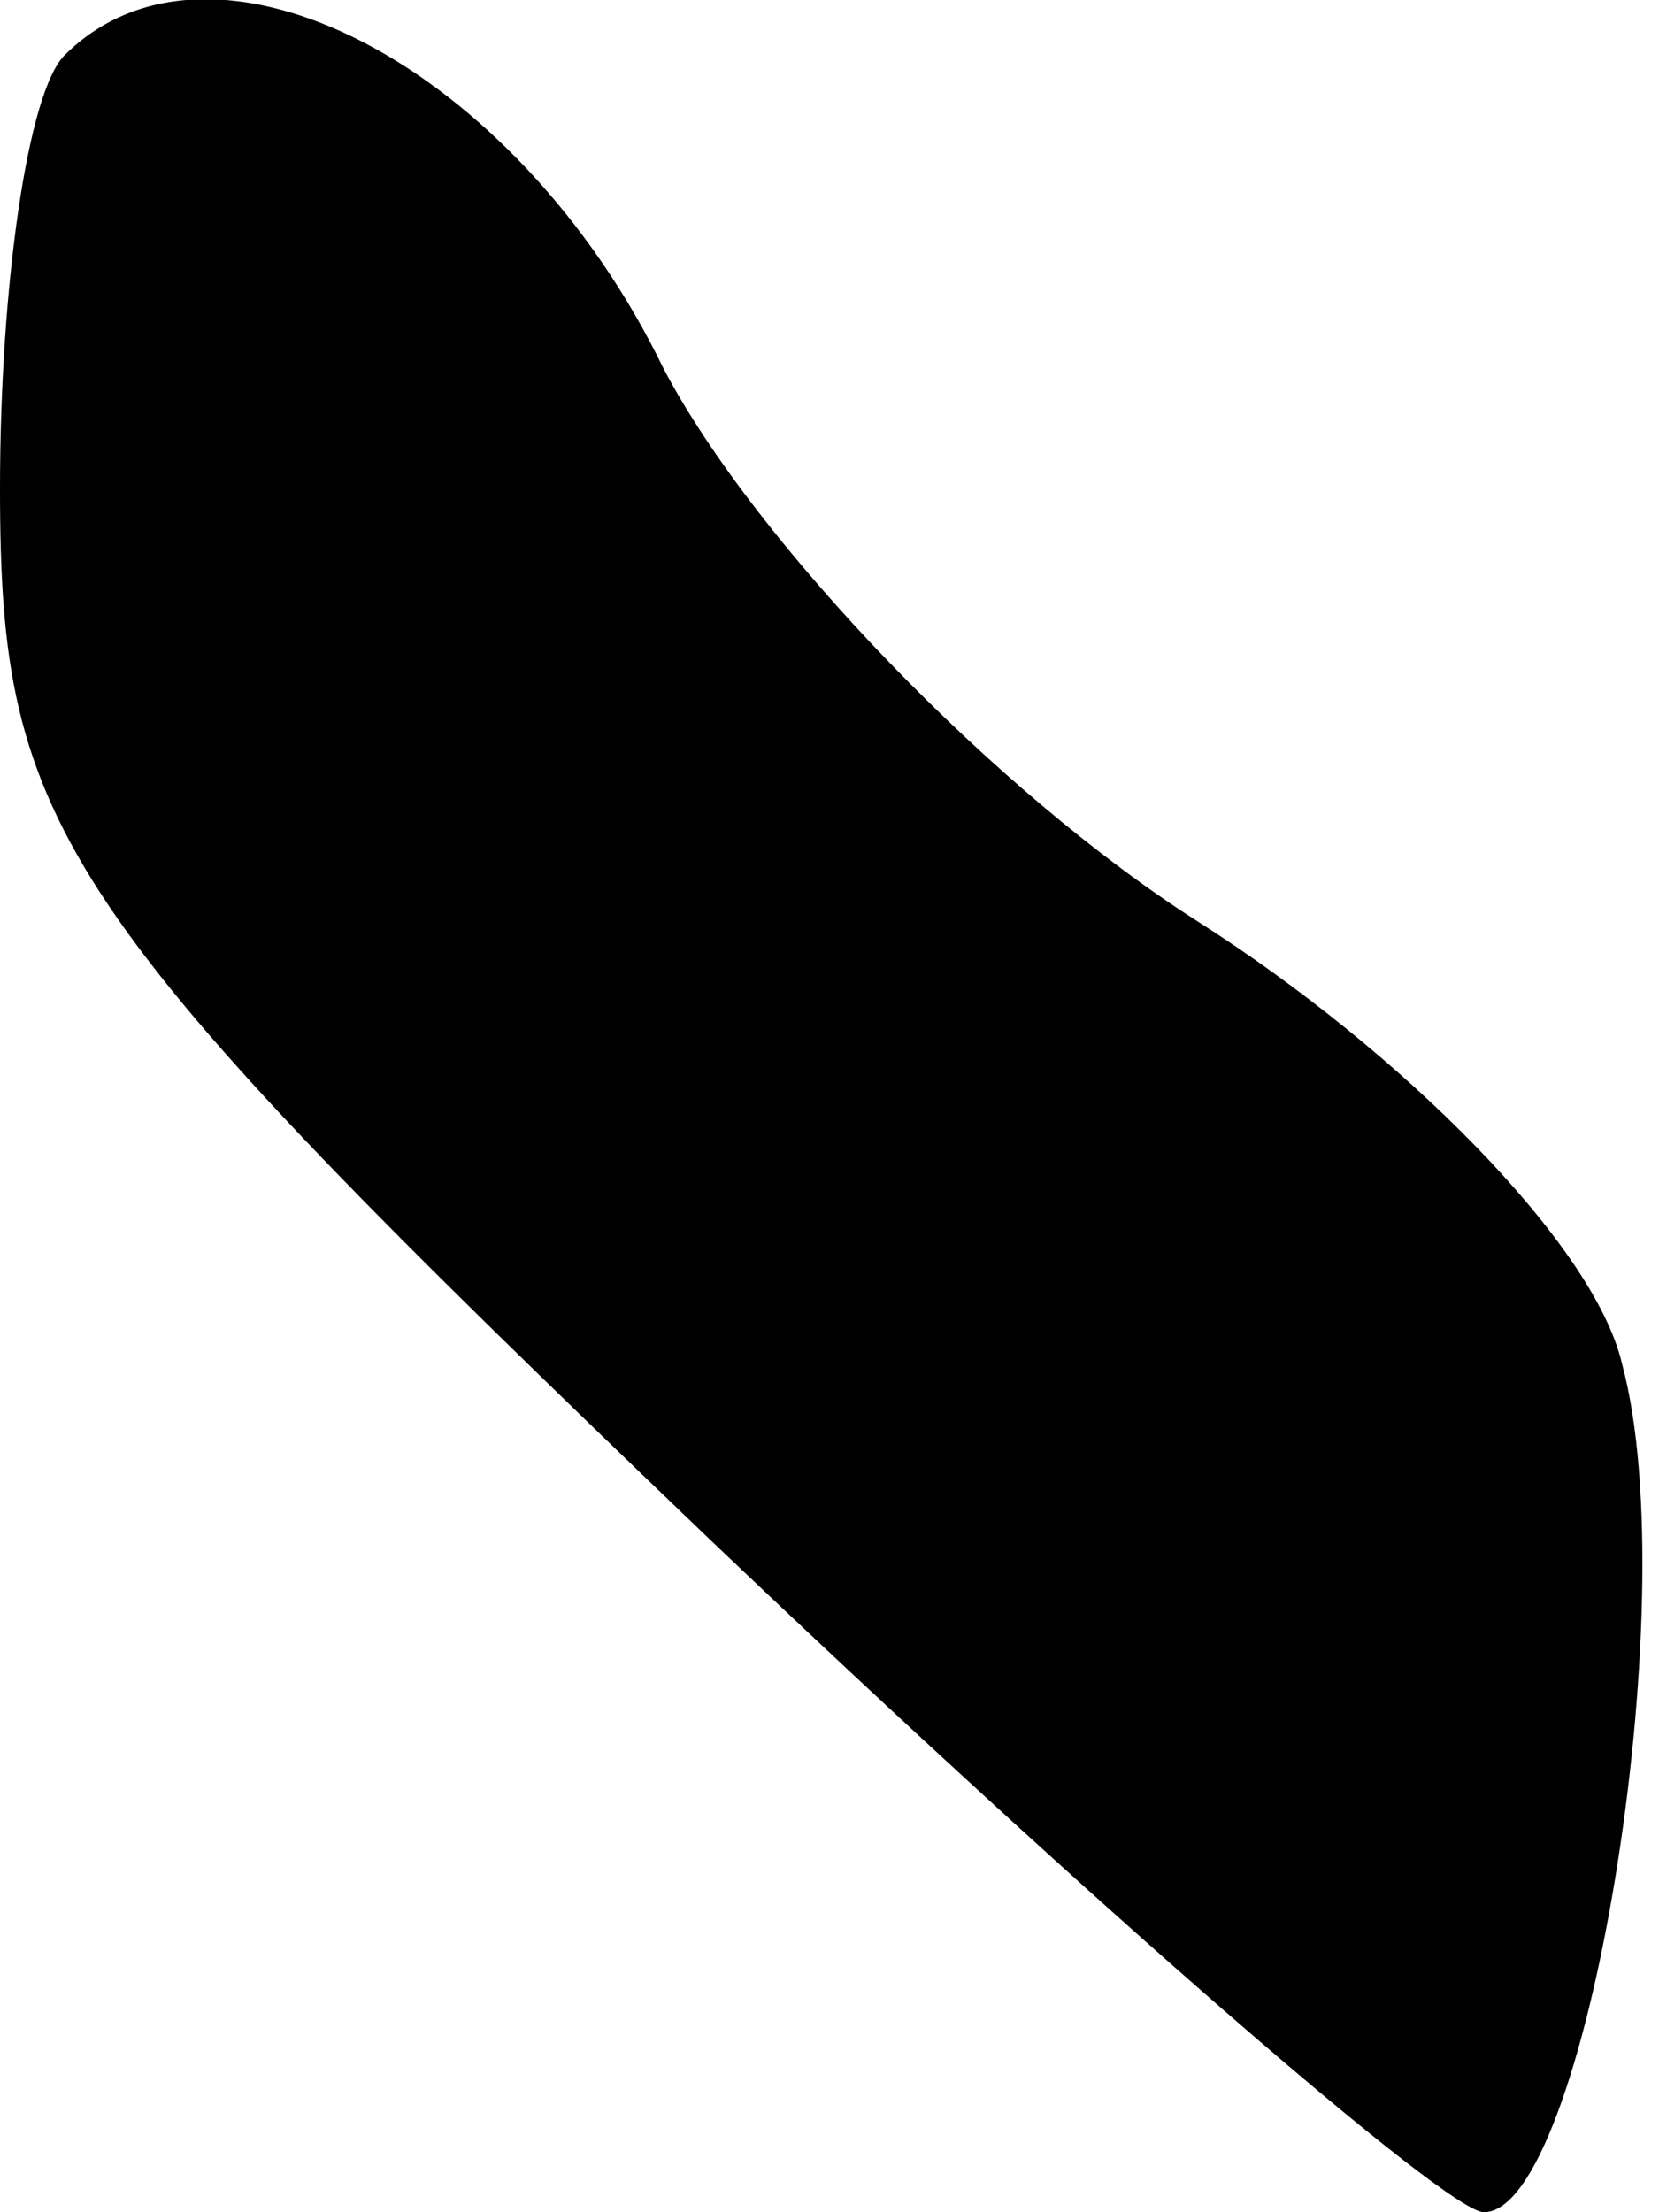 <?xml version="1.0" standalone="no"?>
<!DOCTYPE svg PUBLIC "-//W3C//DTD SVG 20010904//EN"
 "http://www.w3.org/TR/2001/REC-SVG-20010904/DTD/svg10.dtd">
<svg version="1.0" xmlns="http://www.w3.org/2000/svg"
 width="18pt" height="24pt" viewBox="0 0 18 24"
 preserveAspectRatio="xMidYMid meet">
<g transform="translate(0,24) scale(0.1,-0.1)"
fill="#000000" stroke="none">
<path fill="#000000" stroke="none" d="M7 234 c-4 -4 -7 -25 -7 -47 0 -37 6
-46 77 -114 42 -40 80 -73 84 -73 11 0 22 66 15 92 -3 13 -24 34 -46 48 -22
14 -48 41 -58 60 -16 33 -49 50 -65 34z"/>
</g>
</svg>
